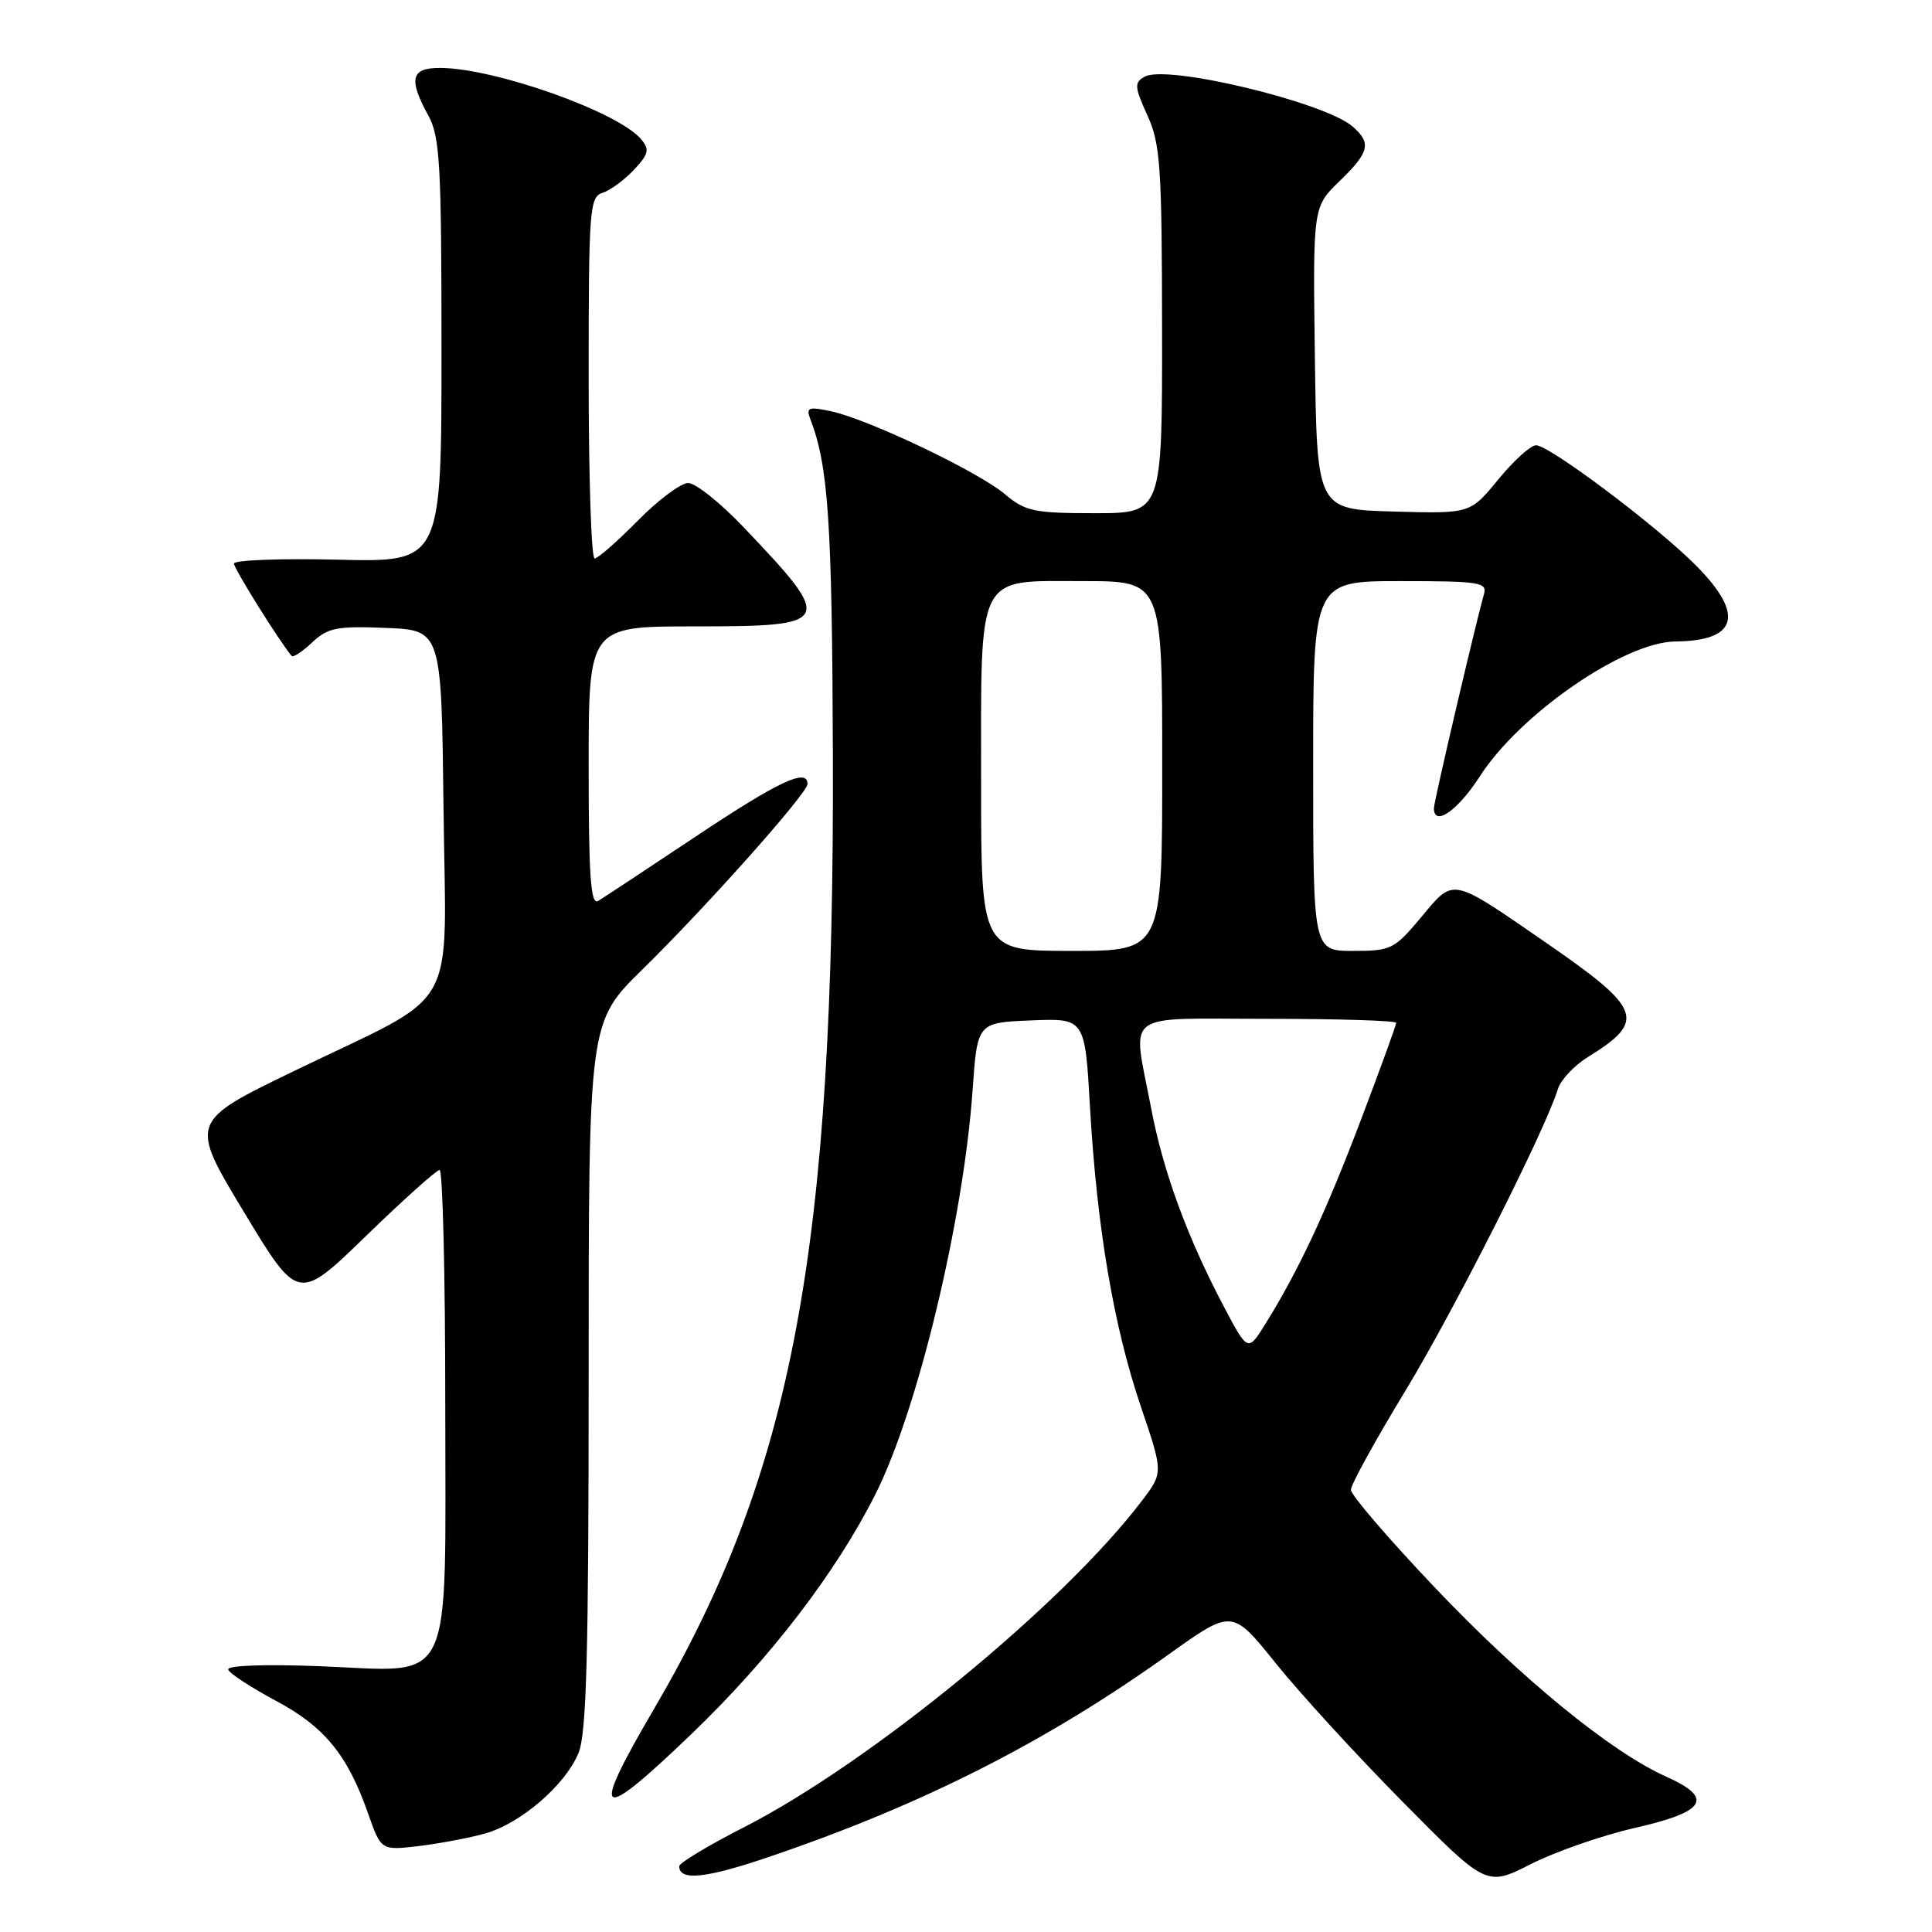 <?xml version="1.0" encoding="UTF-8" standalone="no"?>
<!DOCTYPE svg PUBLIC "-//W3C//DTD SVG 1.1//EN" "http://www.w3.org/Graphics/SVG/1.1/DTD/svg11.dtd" >
<svg xmlns="http://www.w3.org/2000/svg" xmlns:xlink="http://www.w3.org/1999/xlink" version="1.1" viewBox="0 0 256 256">
 <g >
 <path fill="currentColor"
d=" M 216.59 242.22 C 226.05 240.07 227.16 238.27 220.79 235.42 C 213.46 232.14 201.58 222.43 190.06 210.29 C 183.98 203.89 179.00 198.09 179.00 197.41 C 179.00 196.73 182.23 190.85 186.19 184.34 C 192.69 173.62 204.73 149.81 206.43 144.30 C 206.80 143.09 208.60 141.17 210.44 140.04 C 218.18 135.25 217.60 133.70 204.81 124.88 C 192.15 116.15 192.71 116.27 188.31 121.54 C 184.75 125.79 184.33 126.00 179.29 126.00 C 174.00 126.00 174.00 126.00 174.00 101.50 C 174.00 77.00 174.00 77.00 185.57 77.00 C 196.11 77.00 197.09 77.16 196.63 78.75 C 195.52 82.64 190.00 106.22 190.00 107.08 C 190.00 109.61 193.15 107.43 196.08 102.88 C 201.39 94.60 215.22 85.06 222.00 85.00 C 230.25 84.92 231.20 81.45 224.75 74.95 C 219.54 69.70 205.31 59.00 203.53 59.00 C 202.82 59.00 200.57 61.04 198.53 63.53 C 194.81 68.07 194.81 68.07 184.66 67.78 C 174.50 67.50 174.50 67.50 174.23 47.47 C 173.96 27.43 173.96 27.43 177.48 24.02 C 181.46 20.17 181.75 18.96 179.25 16.78 C 175.53 13.54 154.62 8.51 151.68 10.16 C 150.28 10.94 150.31 11.48 152.03 15.27 C 153.76 19.06 153.96 22.00 153.98 43.75 C 154.00 68.00 154.00 68.00 145.08 68.00 C 136.98 68.00 135.87 67.76 133.14 65.47 C 129.60 62.48 114.98 55.52 110.10 54.49 C 107.11 53.86 106.78 53.99 107.38 55.56 C 109.76 61.75 110.26 69.18 110.36 100.00 C 110.58 165.54 105.06 195.03 86.66 226.44 C 78.08 241.09 79.11 241.78 91.63 229.76 C 102.04 219.76 110.79 208.36 116.01 197.97 C 121.61 186.83 127.65 161.71 128.87 144.51 C 129.50 135.50 129.50 135.50 136.63 135.21 C 143.76 134.92 143.76 134.92 144.43 146.71 C 145.35 162.69 147.57 175.76 151.15 186.32 C 154.14 195.13 154.14 195.13 151.34 198.82 C 140.91 212.58 115.33 233.57 98.52 242.15 C 93.84 244.54 90.01 246.85 90.00 247.28 C 89.99 249.28 93.57 248.90 102.16 245.96 C 122.37 239.07 138.71 230.77 154.88 219.20 C 163.27 213.21 163.27 213.21 169.01 220.35 C 172.16 224.28 179.74 232.56 185.85 238.74 C 196.96 249.99 196.96 249.99 202.83 247.01 C 206.06 245.37 212.25 243.21 216.59 242.22 Z  M 64.28 242.95 C 68.98 241.63 74.87 236.57 76.65 232.30 C 77.72 229.74 78.00 219.31 78.00 182.26 C 78.00 135.45 78.00 135.45 85.11 128.47 C 93.68 120.07 107.00 105.10 107.00 103.88 C 107.00 101.72 103.14 103.54 92.22 110.82 C 85.77 115.12 79.94 118.97 79.25 119.38 C 78.27 119.96 78.00 116.13 78.00 101.56 C 78.00 83.00 78.00 83.00 92.03 83.00 C 110.43 83.00 110.64 82.58 98.54 69.87 C 95.47 66.64 92.16 64.00 91.19 64.00 C 90.22 64.00 87.21 66.25 84.50 69.00 C 81.79 71.75 79.22 74.00 78.79 74.00 C 78.35 74.00 78.00 63.23 78.00 50.07 C 78.00 27.70 78.12 26.10 79.84 25.55 C 80.85 25.23 82.72 23.86 83.99 22.51 C 85.95 20.42 86.10 19.82 84.96 18.46 C 81.95 14.83 65.50 9.00 58.27 9.00 C 54.46 9.00 54.10 10.46 56.75 15.30 C 58.30 18.13 58.50 21.72 58.50 46.50 C 58.50 74.50 58.50 74.50 44.75 74.16 C 37.19 73.98 31.00 74.21 31.00 74.68 C 31.00 75.35 37.05 85.03 38.65 86.92 C 38.85 87.15 40.07 86.34 41.37 85.12 C 43.44 83.18 44.63 82.94 51.11 83.20 C 58.50 83.50 58.50 83.50 58.77 107.17 C 59.08 134.90 61.21 131.15 39.08 141.86 C 25.10 148.62 25.10 148.62 32.30 160.56 C 39.50 172.50 39.50 172.50 48.50 163.77 C 53.45 158.97 57.84 155.03 58.25 155.02 C 58.66 155.01 59.00 168.95 59.00 186.00 C 59.00 224.44 60.42 221.48 42.34 220.78 C 34.95 220.50 30.06 220.68 30.24 221.23 C 30.41 221.74 33.23 223.58 36.50 225.33 C 42.99 228.78 46.05 232.52 48.77 240.29 C 50.50 245.20 50.50 245.20 55.50 244.61 C 58.25 244.28 62.20 243.53 64.28 242.95 Z  M 162.27 173.33 C 157.33 163.99 154.13 155.29 152.51 146.74 C 150.05 133.76 148.41 135.00 168.00 135.00 C 177.35 135.00 185.00 135.24 185.00 135.53 C 185.00 135.83 182.92 141.56 180.37 148.28 C 175.71 160.57 172.13 168.24 167.73 175.33 C 165.36 179.15 165.36 179.15 162.27 173.33 Z  M 130.00 103.72 C 130.00 75.52 129.25 77.00 143.56 77.00 C 154.00 77.00 154.00 77.00 154.00 101.50 C 154.00 126.00 154.00 126.00 142.00 126.00 C 130.00 126.00 130.00 126.00 130.00 103.72 Z "/>
</g>
</svg>